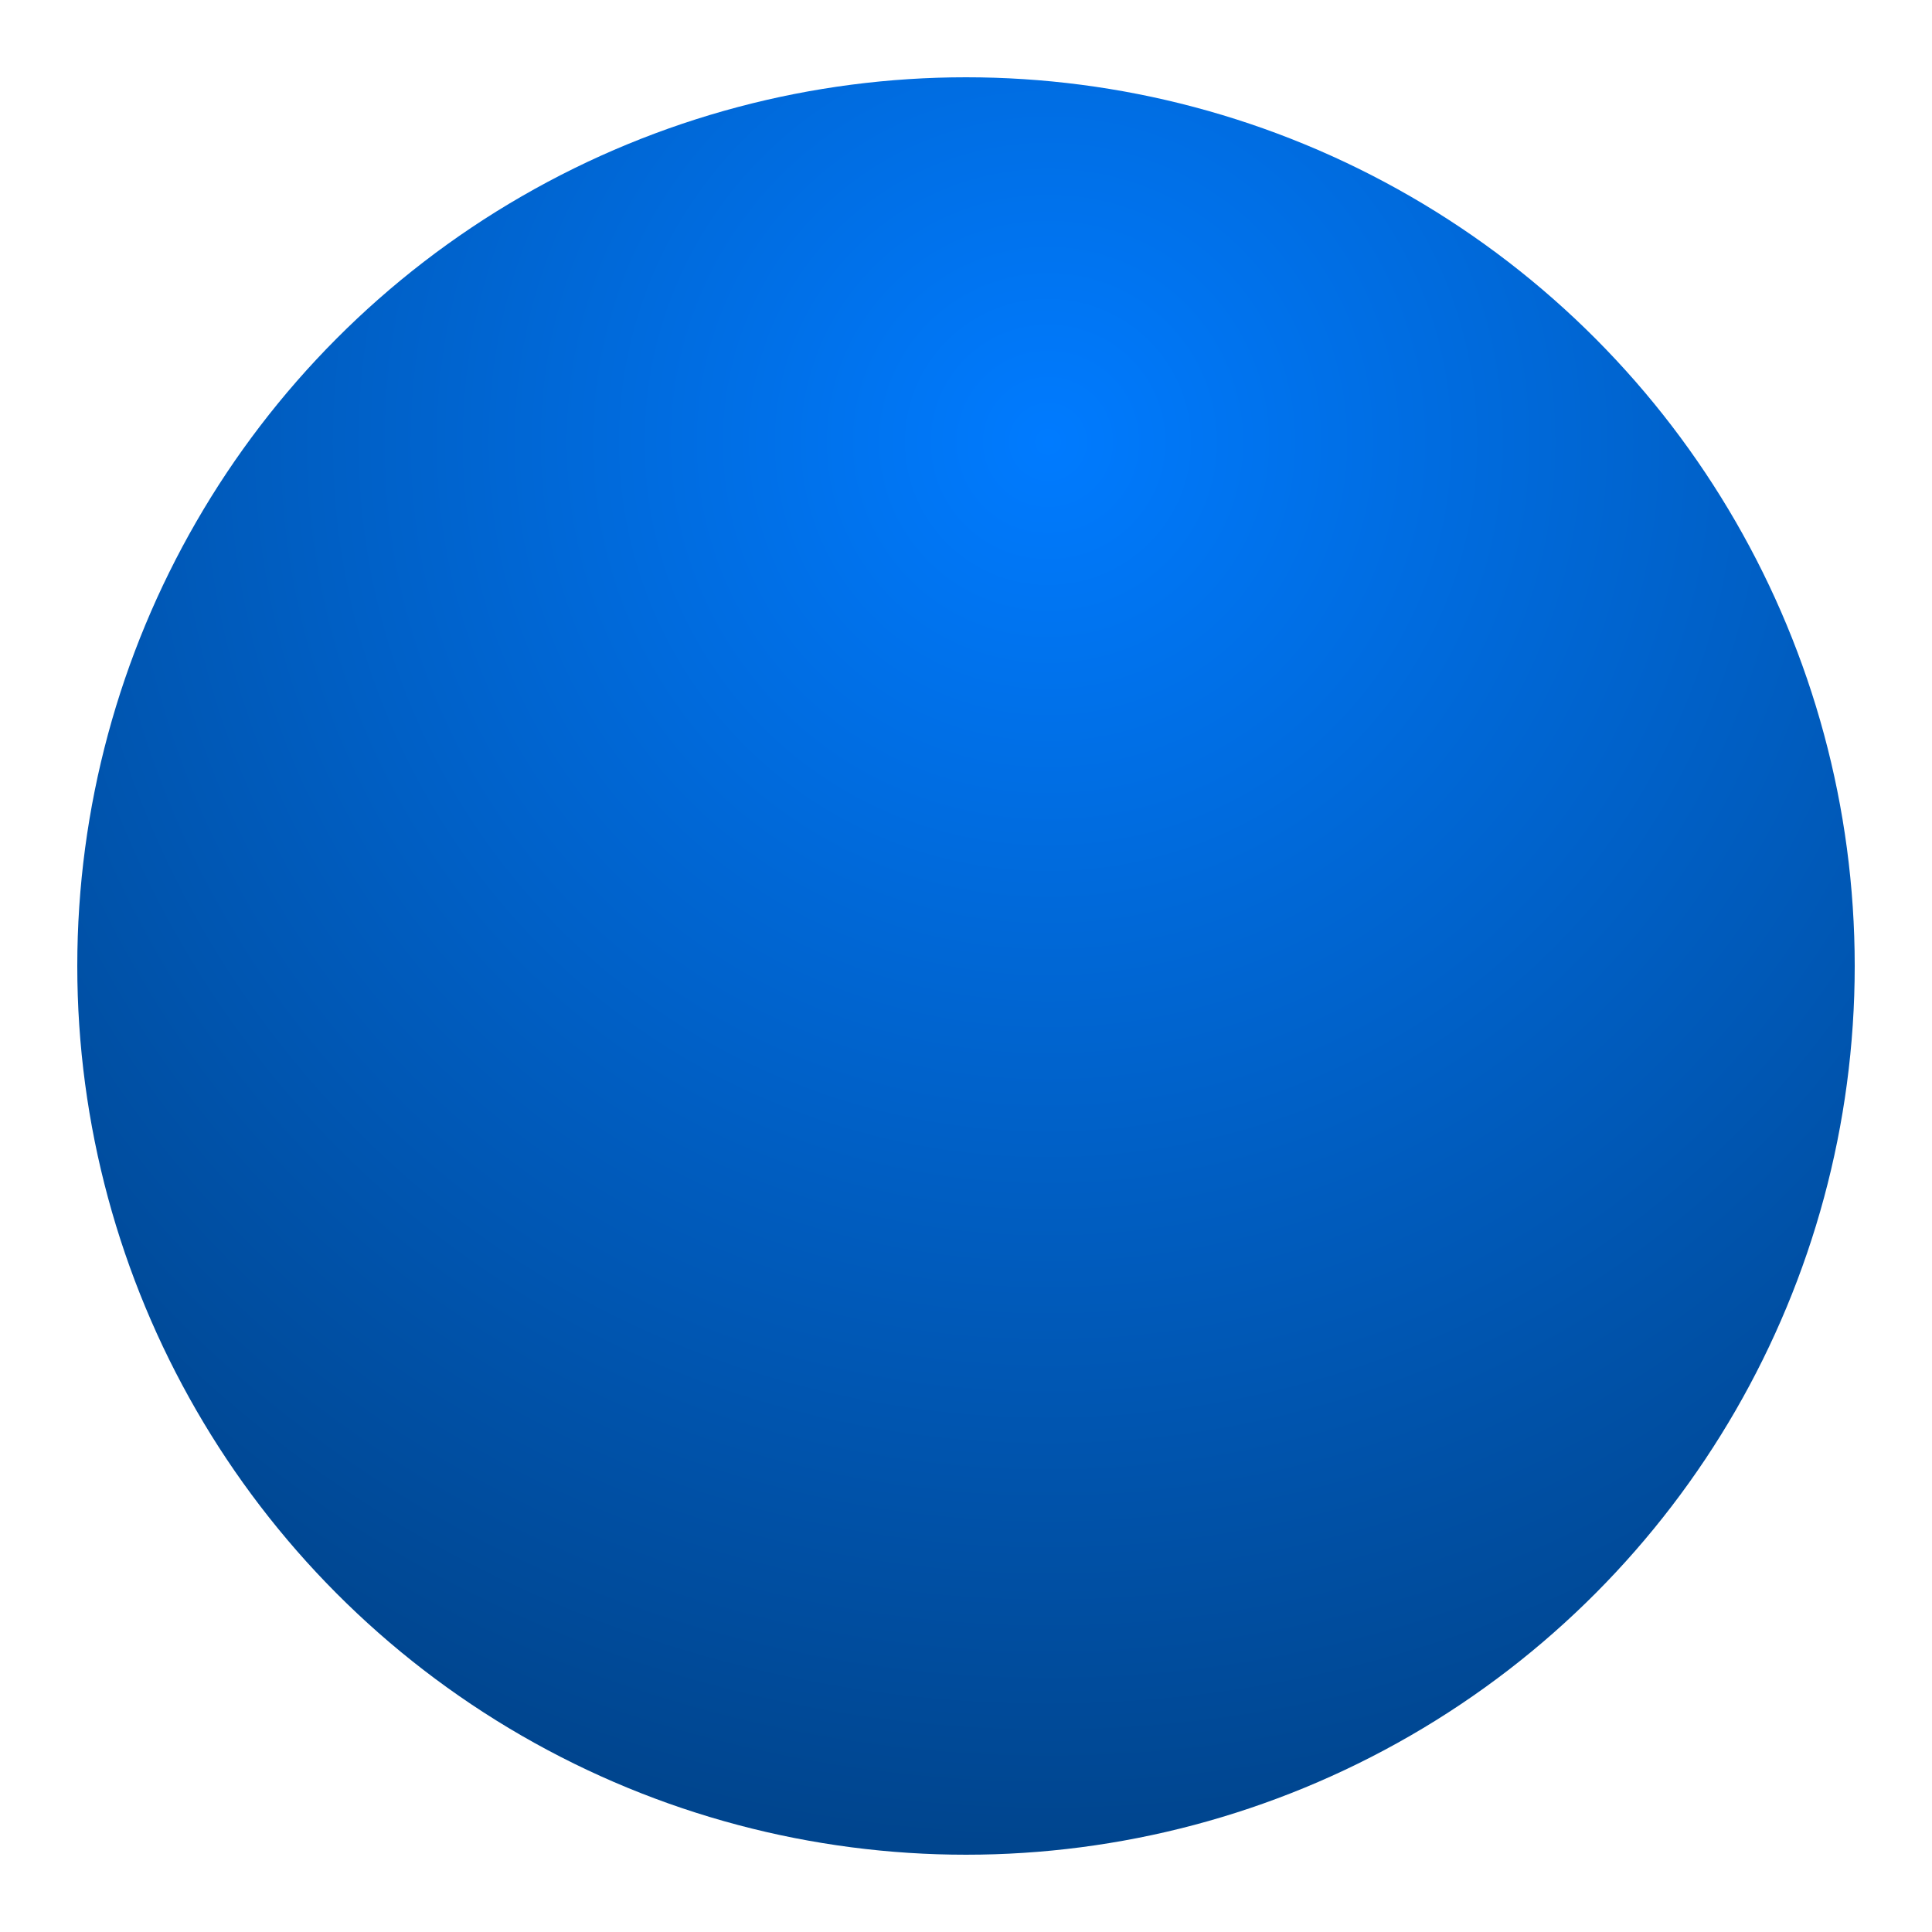 <svg width="100" height="100" viewBox="0 0 100 100" fill="none" xmlns="http://www.w3.org/2000/svg">
<g filter="url(#filter0_f_1_343)">
<circle cx="50" cy="50" r="46" fill="url(#paint0_radial_1_343)"/>
</g>
<defs>
<filter id="filter0_f_1_343" x="0" y="0" width="100" height="100" filterUnits="userSpaceOnUse" color-interpolation-filters="sRGB">
<feFlood flood-opacity="0" result="BackgroundImageFix"/>
<feBlend mode="normal" in="SourceGraphic" in2="BackgroundImageFix" result="shape"/>
<feGaussianBlur stdDeviation="2" result="effect1_foregroundBlur_1_343"/>
</filter>
<radialGradient id="paint0_radial_1_343" cx="0" cy="0" r="1" gradientUnits="userSpaceOnUse" gradientTransform="translate(54.423 22.577) rotate(93.447) scale(73.556)">
<stop stop-color="#007BFF"/>
<stop offset="1" stop-color="#00458E"/>
</radialGradient>
</defs>
</svg>
